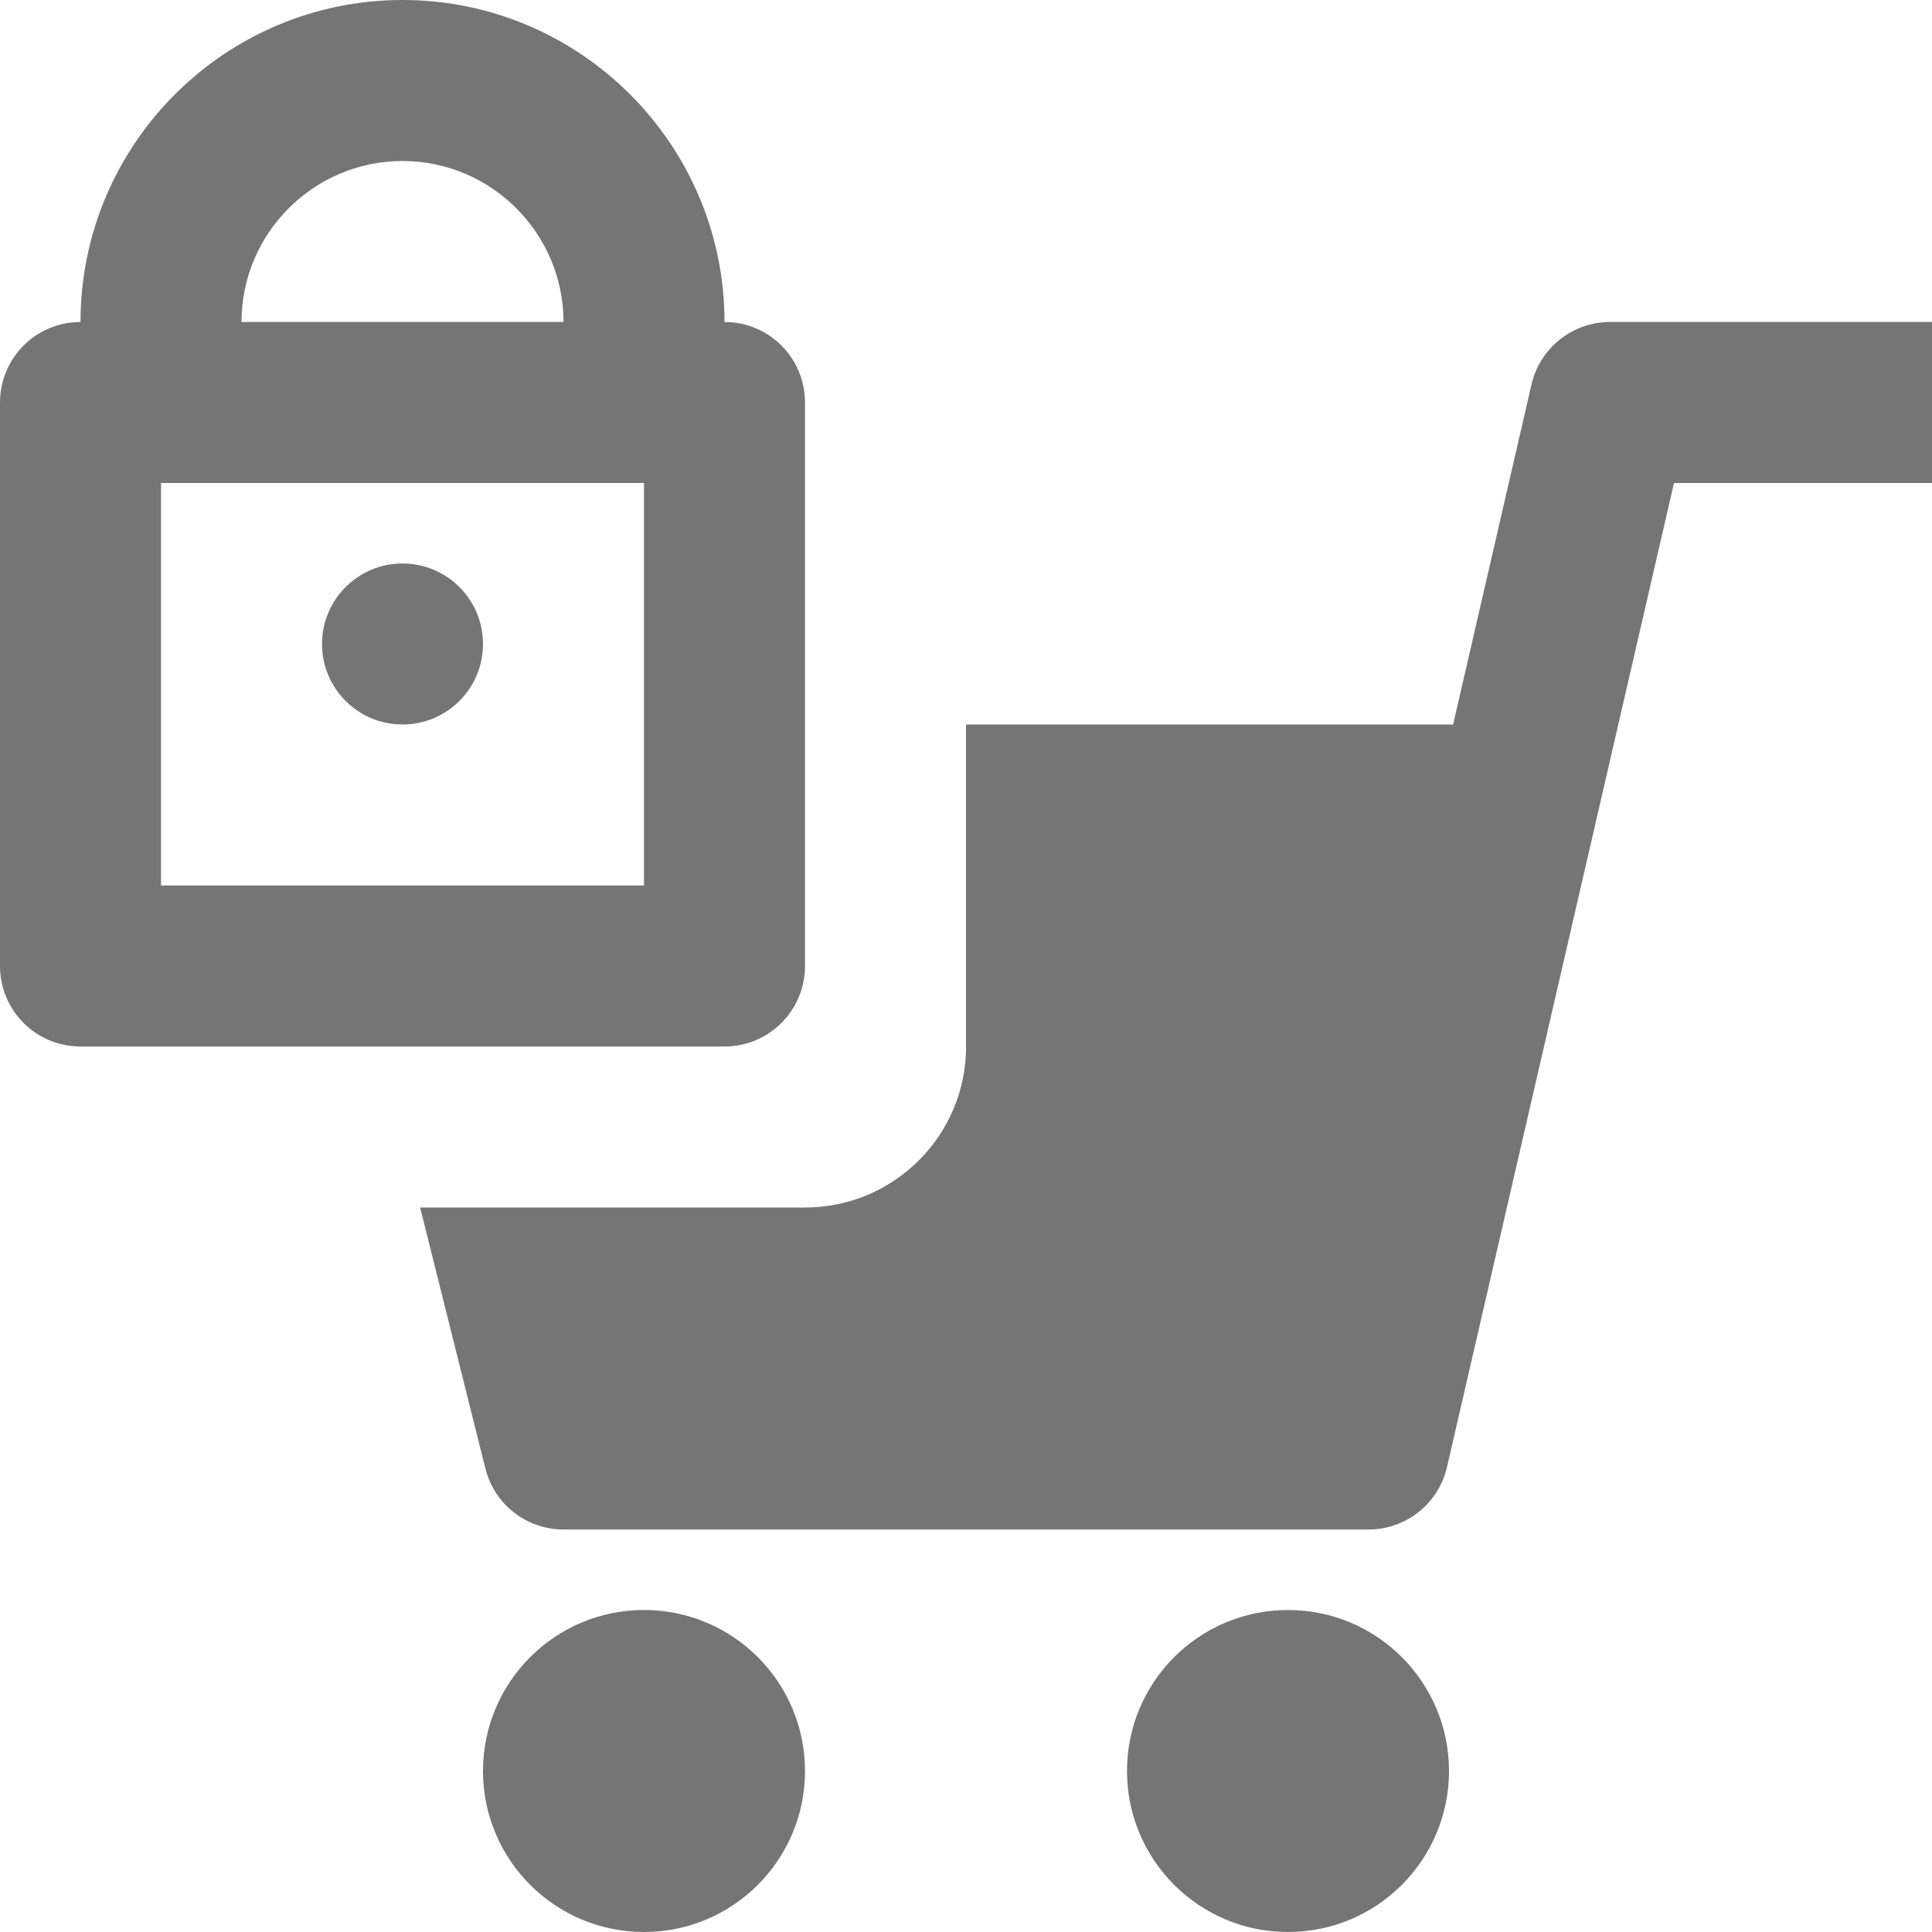 <?xml version="1.0" encoding="utf-8"?>
<!-- Generator: Adobe Illustrator 17.1.0, SVG Export Plug-In . SVG Version: 6.00 Build 0)  -->
<!DOCTYPE svg PUBLIC "-//W3C//DTD SVG 1.1//EN" "http://www.w3.org/Graphics/SVG/1.1/DTD/svg11.dtd">
<svg version="1.1" xmlns="http://www.w3.org/2000/svg" xmlns:xlink="http://www.w3.org/1999/xlink" x="0px" y="0px" width="24px"
	 height="24px" viewBox="0 0 24 24" enable-background="new 0 0 24 24" xml:space="preserve">
<g id="Frame_-_24px">
	<rect fill="none" width="24" height="24"/>
</g>
<g id="Filled_Icons">
	<g>
		<circle fill="#757575" cx="8" cy="22" r="2"/>
		<circle fill="#757575" cx="16" cy="22" r="2"/>
		<path fill="#757575" d="M20,4c-0.466,0-0.869,0.321-0.975,0.775L18.051,9H12v3.991c0,0.003,0.001,0.006,0.001,0.009
			c0,1.104-0.896,2-2,2H10H5.219l0.811,3.243C6.141,18.688,6.541,19,7,19h10c0.466,0,0.869-0.321,0.975-0.775L20.795,6H24V4H20z"/>
		<path fill="#757575" d="M10,12V5c0-0.553-0.447-1-1-1c0-2.206-1.794-4-4-4S1,1.794,1,4C0.447,4,0,4.447,0,5v7c0,0.553,0.447,1,1,1
			h8C9.553,13,10,12.553,10,12z M5,2c1.102,0,2,0.898,2,2H3C3,2.898,3.898,2,5,2z M8,11H2V6h6V11z"/>
		<circle fill="#757575" cx="5" cy="8" r="1"/>
	</g>
</g>
</svg>
